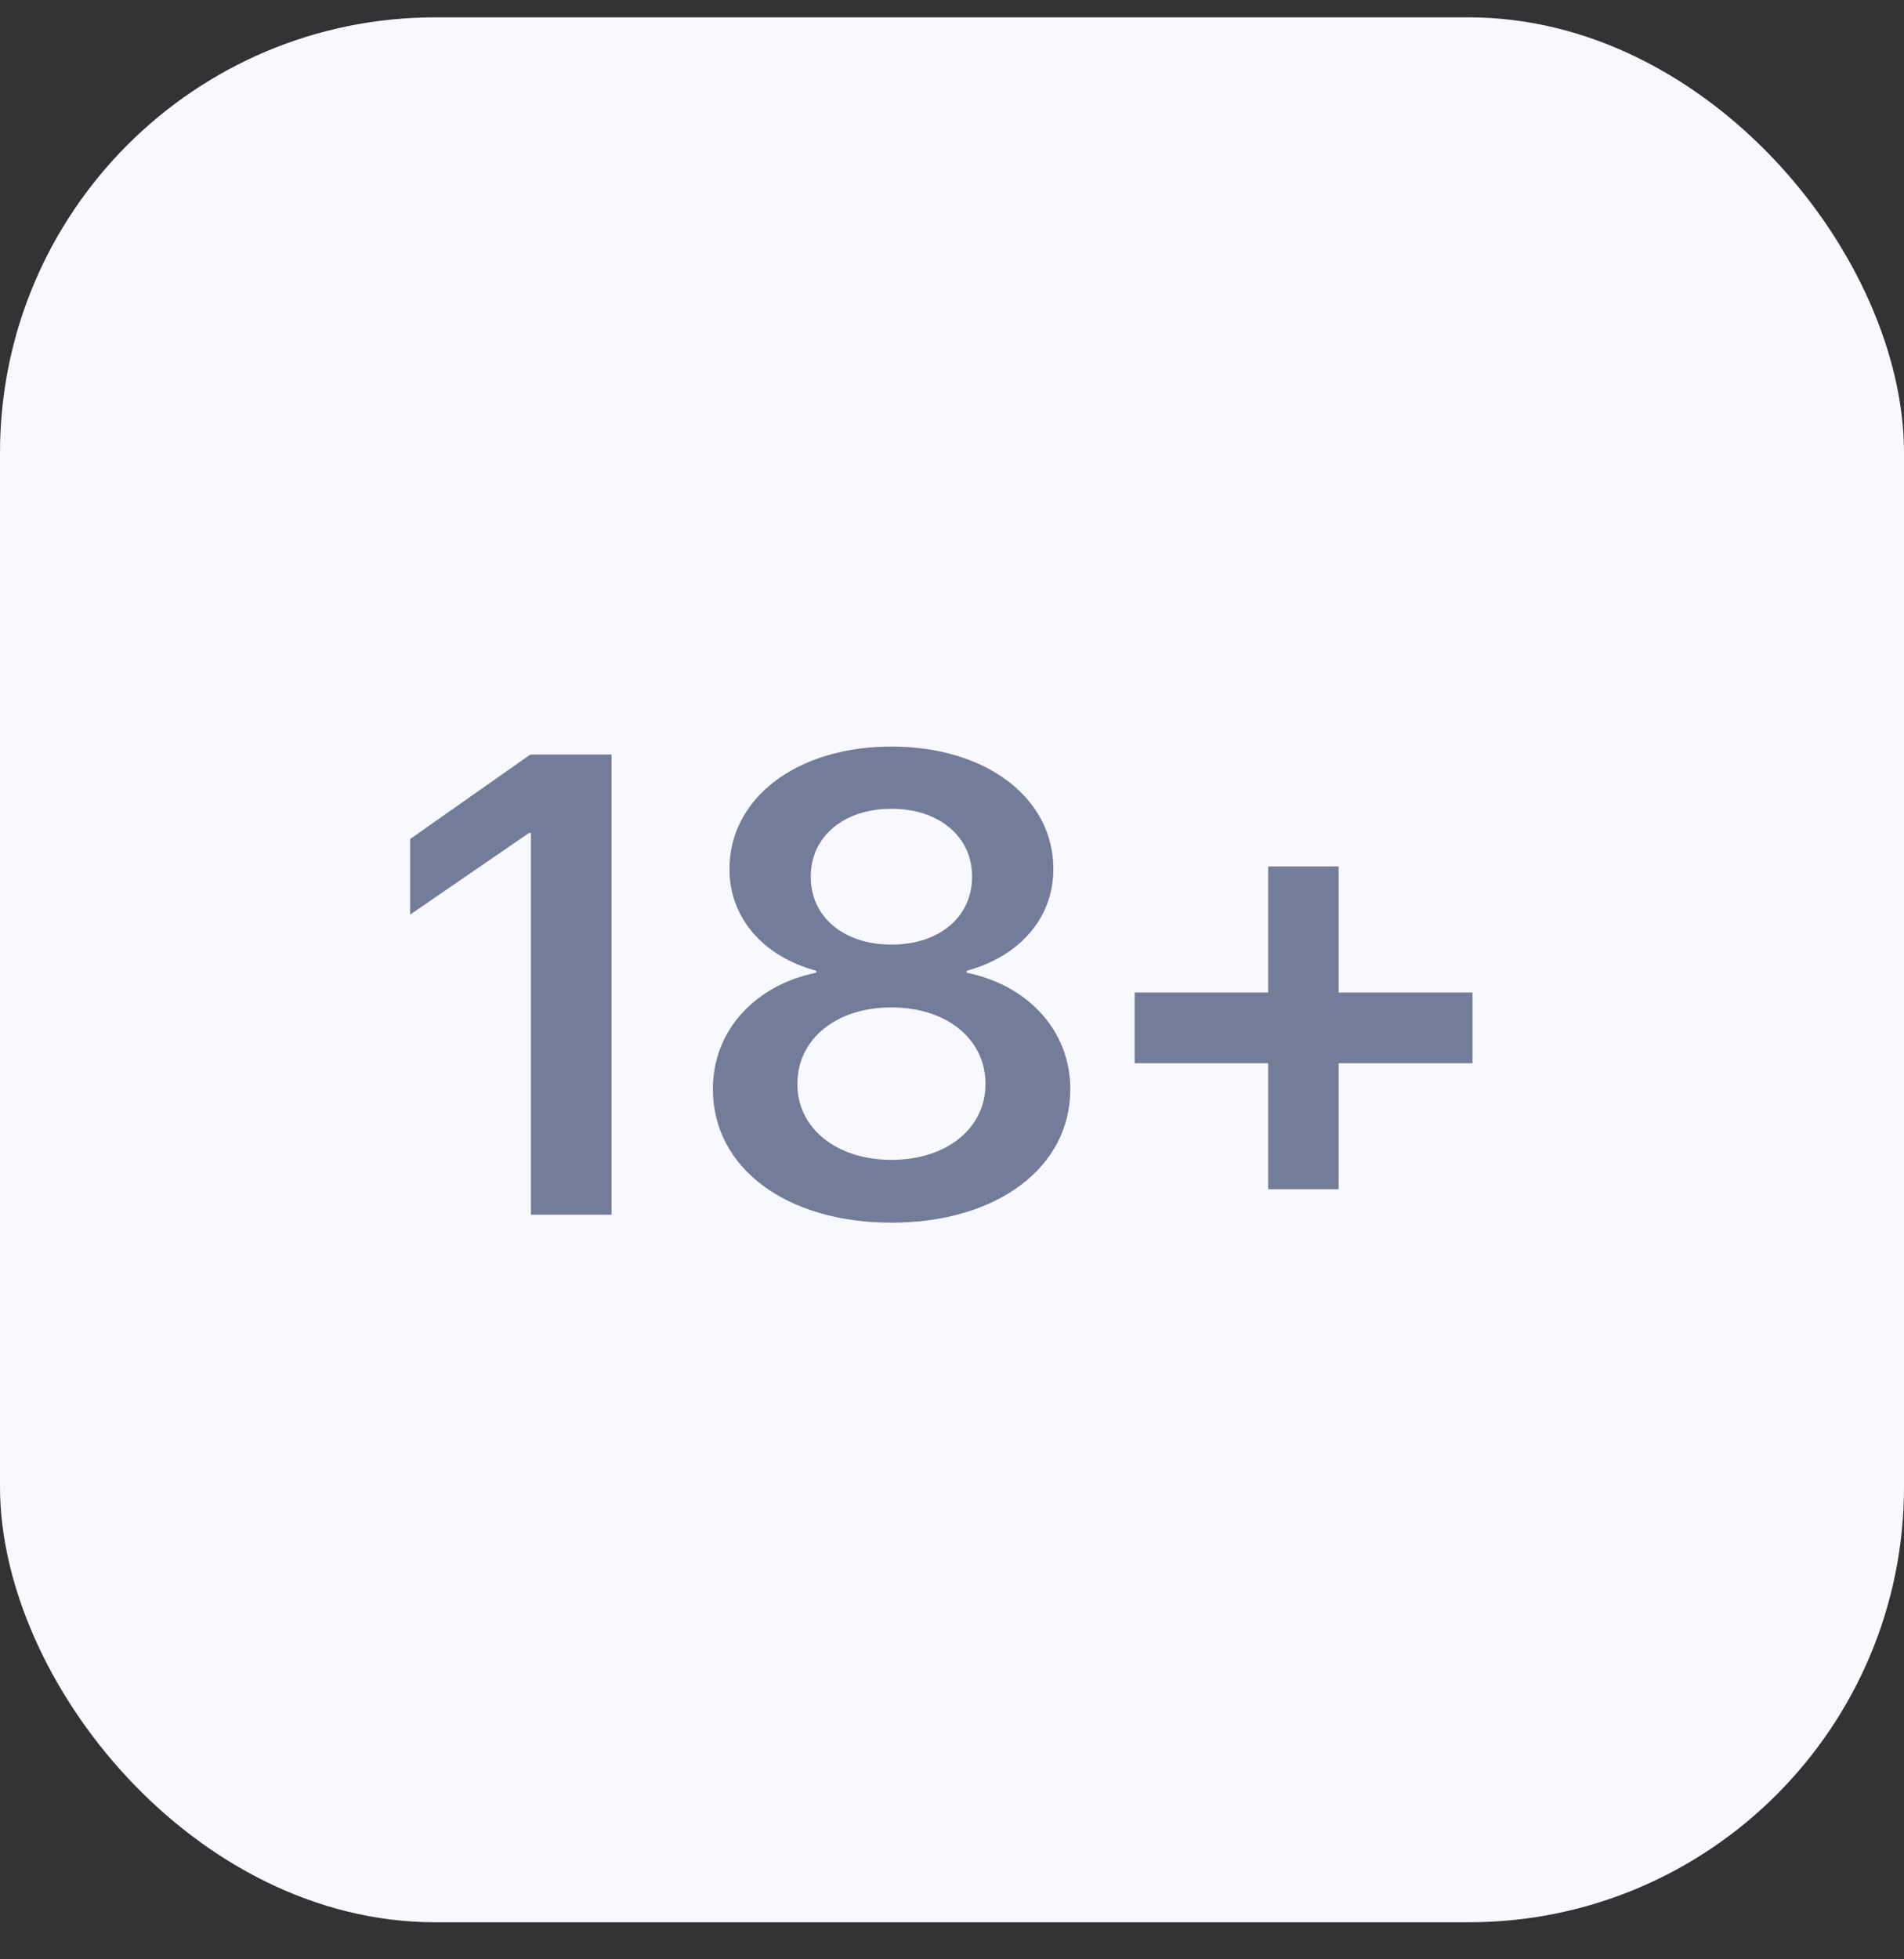 <svg width="35" height="36" viewBox="0 0 35 36" fill="none" xmlns="http://www.w3.org/2000/svg">
<rect x="0" y="0" width="35" height="36" fill="#333333" stroke="none"/>
<rect x="-0" y="0.319" width="35" height="35" rx="8" fill="#F8F8FF"/>
<path d="M9.76 22.319H11.242V13.864H9.748L7.539 15.416V16.805L9.724 15.305H9.76V22.319ZM16.387 22.465C18.32 22.465 19.674 21.457 19.674 20.016V20.004C19.674 18.932 18.889 18.1 17.769 17.872V17.836C18.73 17.579 19.363 16.875 19.363 15.973V15.961C19.363 14.666 18.133 13.717 16.387 13.717C14.646 13.717 13.41 14.666 13.41 15.961V15.973C13.41 16.875 14.043 17.579 15.004 17.836V17.872C13.885 18.1 13.105 18.932 13.105 20.004V20.016C13.105 21.457 14.453 22.465 16.387 22.465ZM16.387 17.356C15.508 17.356 14.904 16.846 14.904 16.114V16.102C14.904 15.37 15.514 14.86 16.387 14.86C17.26 14.86 17.869 15.37 17.869 16.102V16.114C17.869 16.846 17.265 17.356 16.387 17.356ZM16.387 21.311C15.379 21.311 14.658 20.731 14.658 19.922V19.911C14.658 19.096 15.367 18.51 16.387 18.51C17.406 18.51 18.115 19.096 18.115 19.911V19.922C18.115 20.731 17.4 21.311 16.387 21.311ZM20.857 19.536H23.312V21.85H24.607V19.536H27.068V18.235H24.607V15.92H23.312V18.235H20.857V19.536Z" fill="#737C98"/>
</svg>
